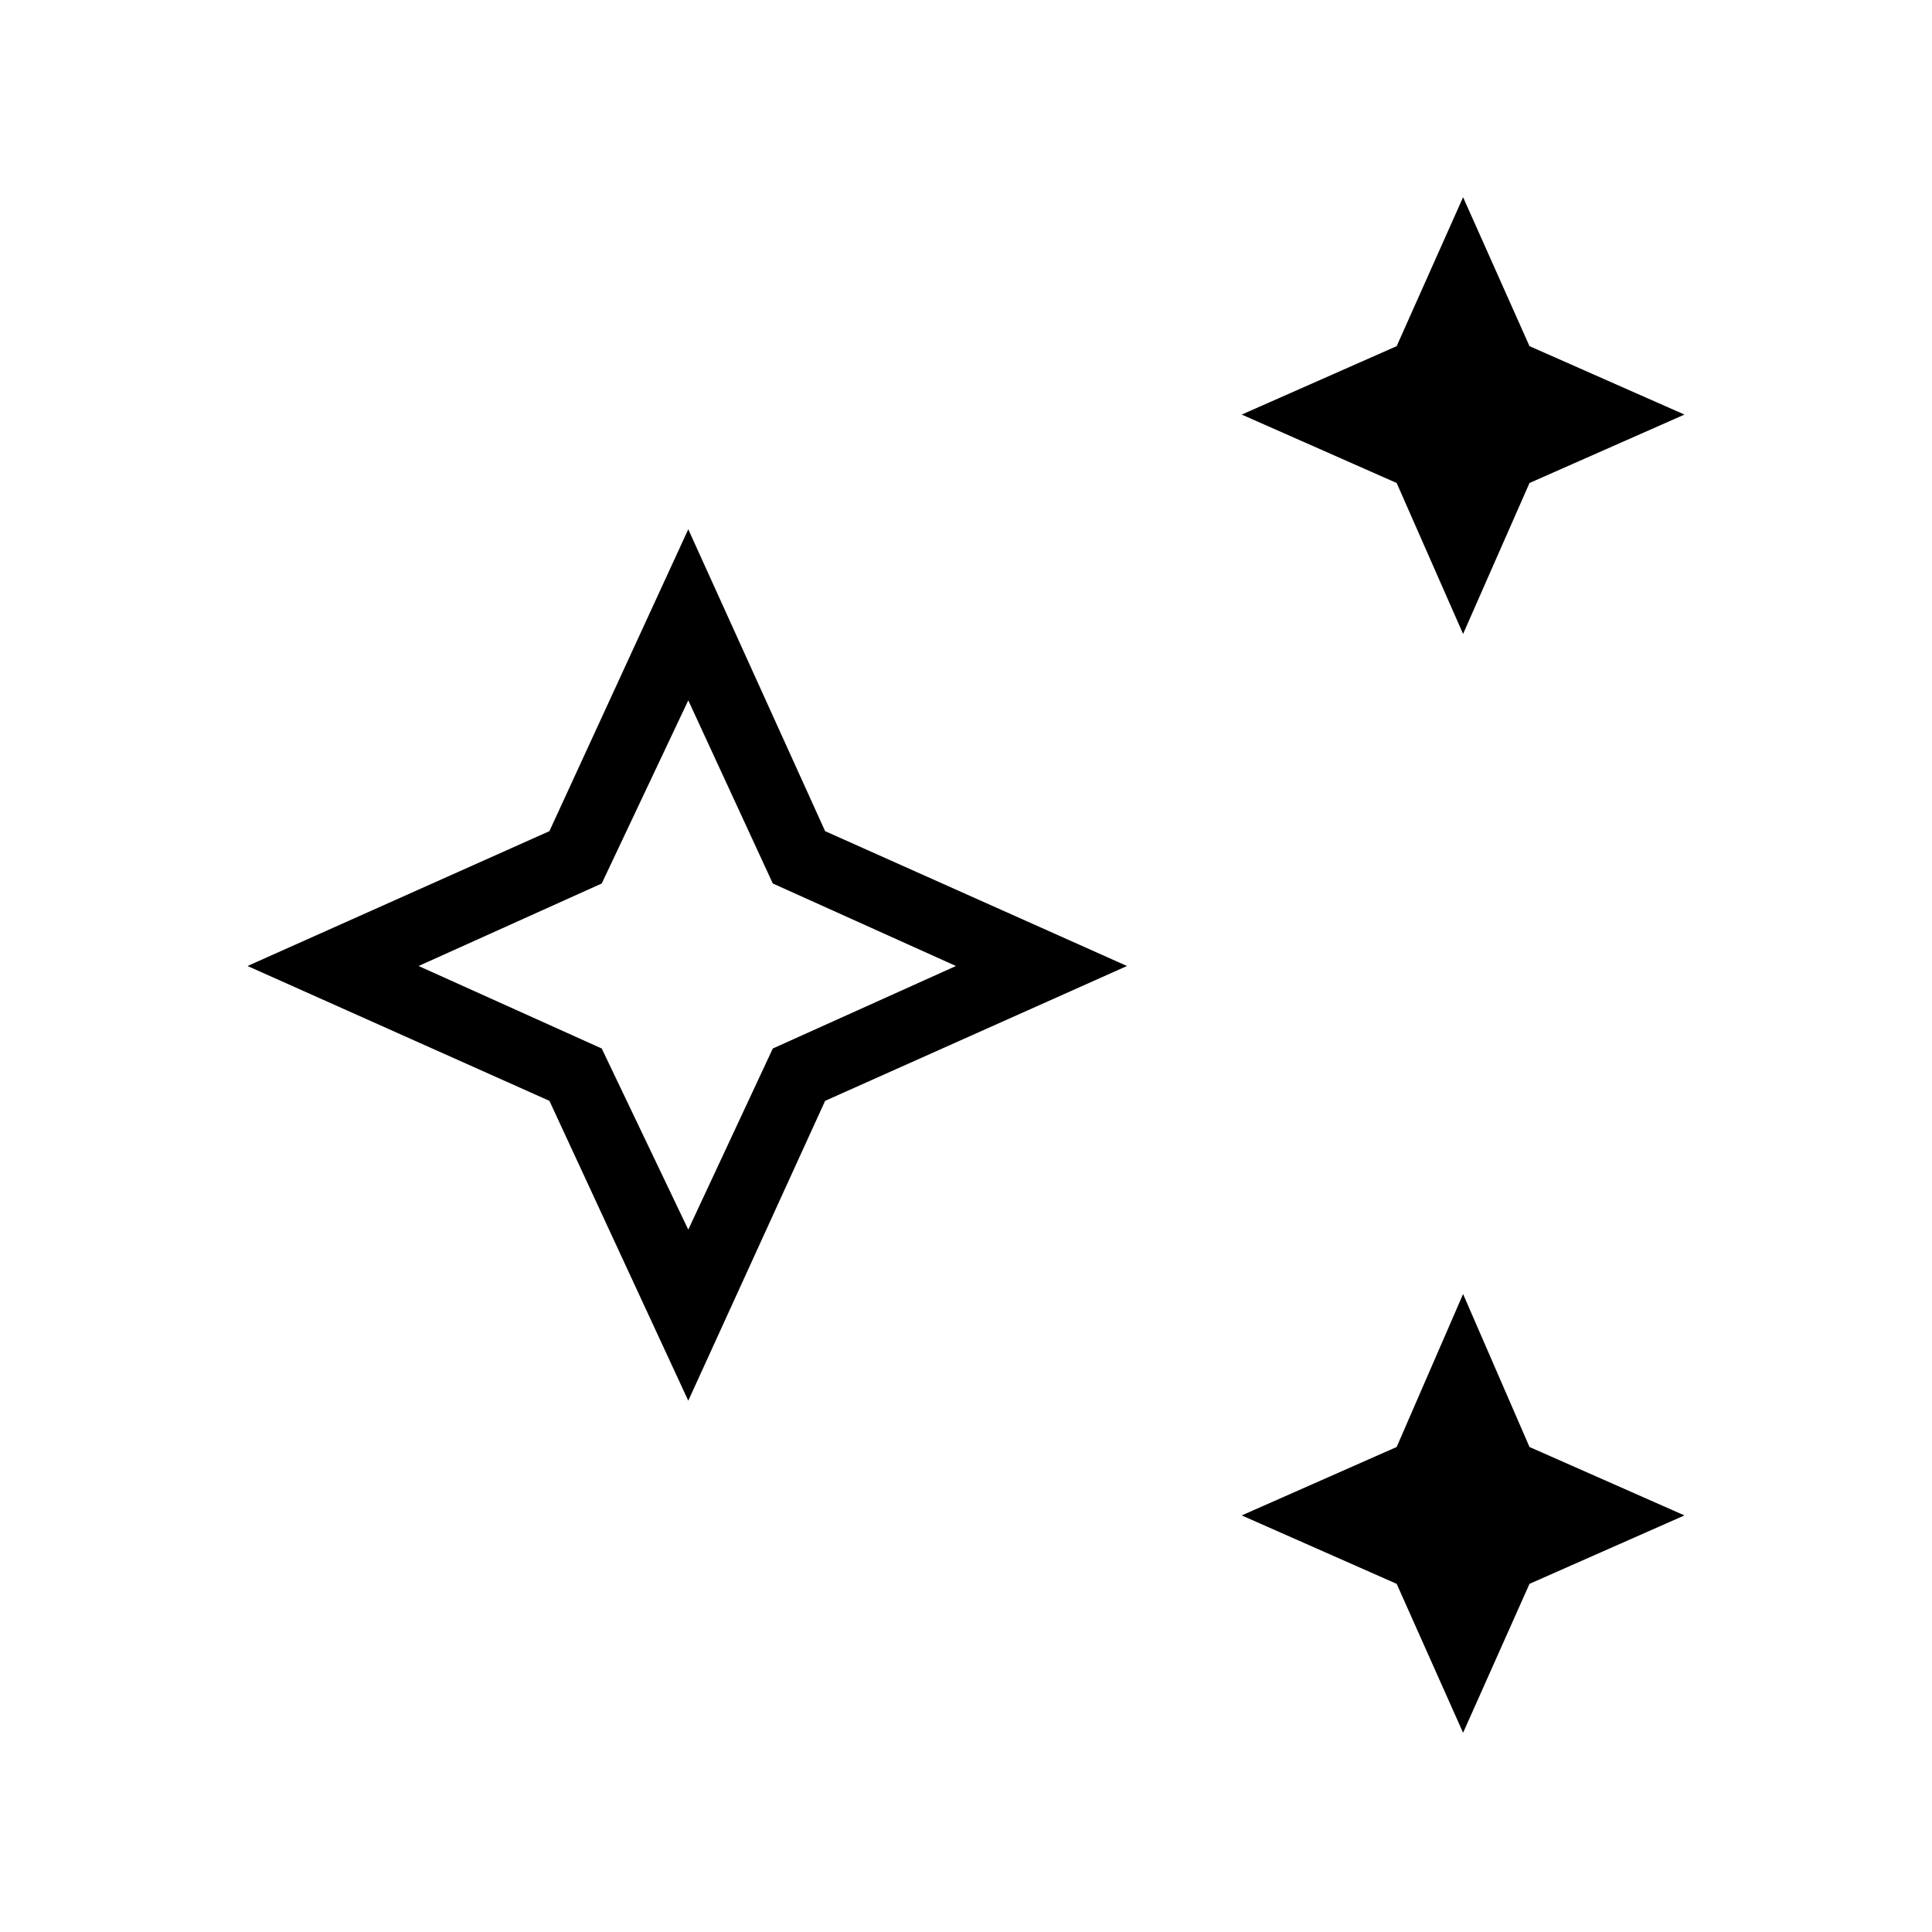 <svg xmlns="http://www.w3.org/2000/svg" height="48" width="48"><path d="M36.35 15.75 34.7 12 30.85 10.3 34.7 8.6 36.35 4.9 38 8.6 41.85 10.3 38 12ZM36.35 43.05 34.7 39.35 30.85 37.65 34.7 35.95 36.35 32.15 38 35.95 41.85 37.65 38 39.35ZM17.1 34.8 13.65 27.35 6.15 24 13.65 20.65 17.1 13.15 20.5 20.65 28 24 20.5 27.35ZM17.1 30.55 19.2 26.05 23.75 24 19.2 21.95 17.1 17.4 14.95 21.95 10.4 24 14.95 26.05ZM17.1 24Z"/></svg>